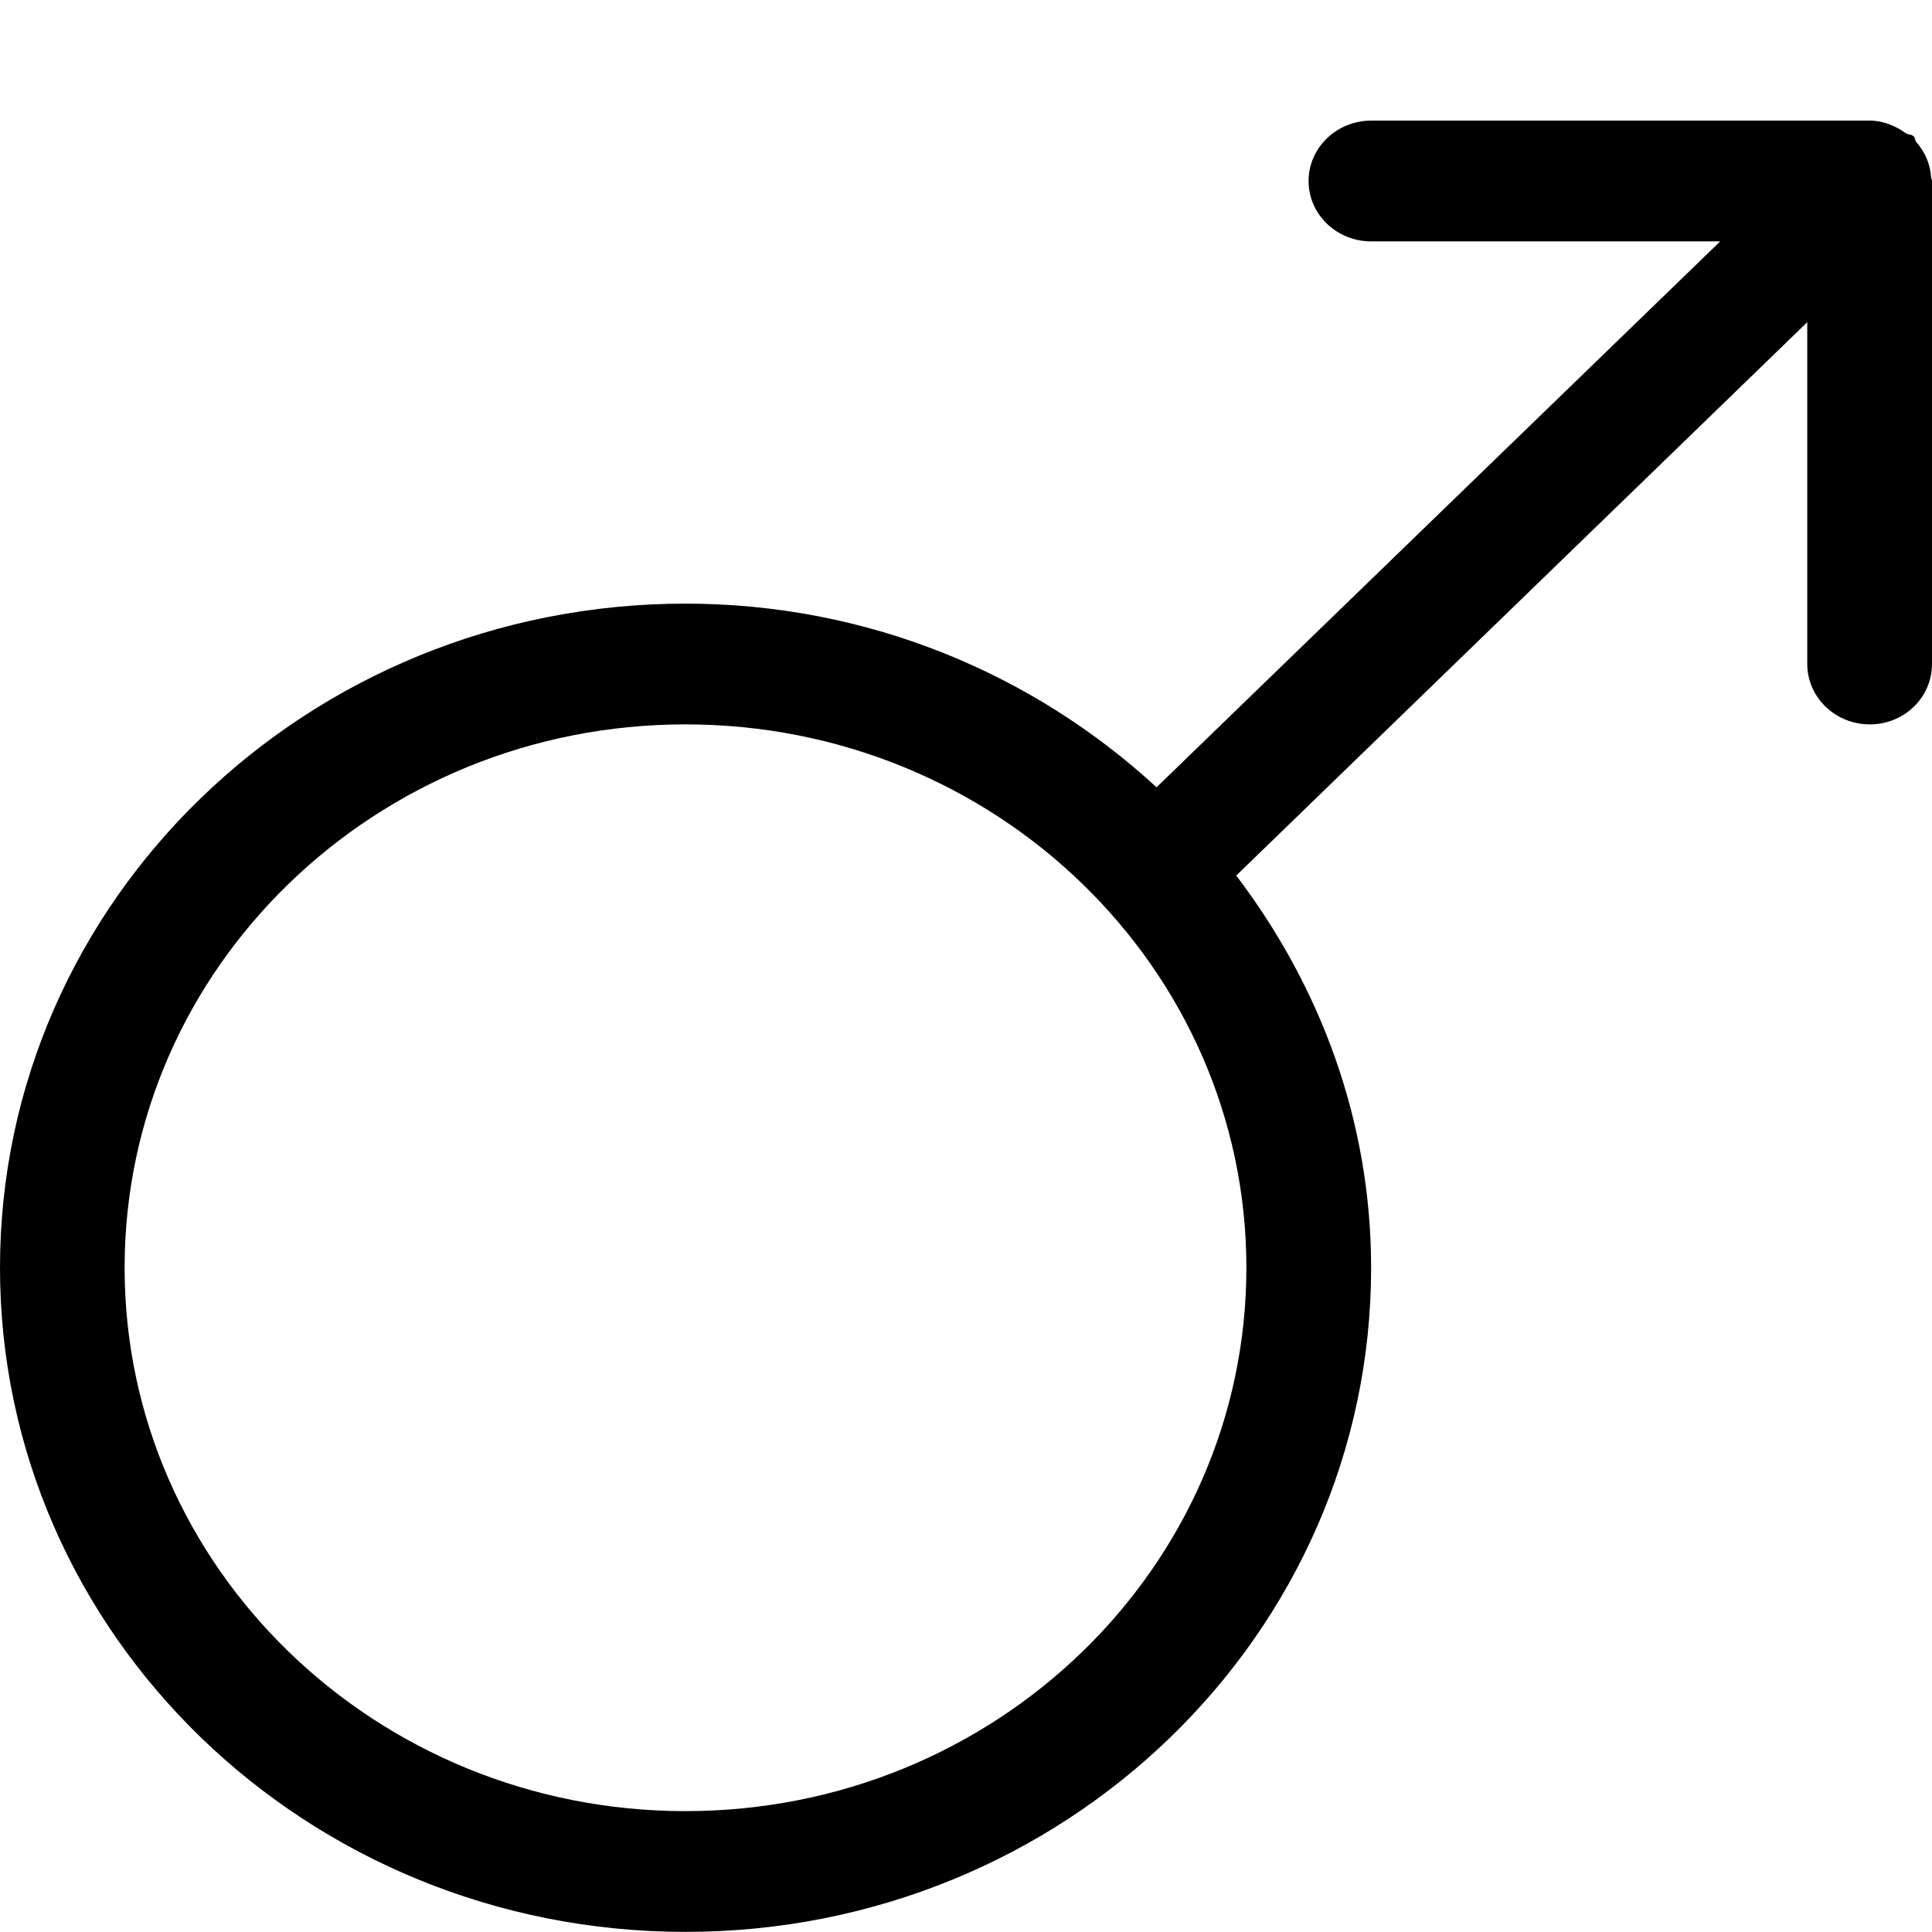 <?xml version="1.0" encoding="iso-8859-1"?>
<!-- Generator: Adobe Illustrator 16.0.0, SVG Export Plug-In . SVG Version: 6.00 Build 0)  -->
<!DOCTYPE svg PUBLIC "-//W3C//DTD SVG 1.1//EN" "http://www.w3.org/Graphics/SVG/1.1/DTD/svg11.dtd">
<svg version="1.1" xmlns="http://www.w3.org/2000/svg" xmlns:xlink="http://www.w3.org/1999/xlink" x="0px" y="0px" width="16px"
	 height="16px" viewBox="0 0 16 16" style="enable-background:new 0 0 16 16;" xml:space="preserve">
<g id="_x31_1-misc_-_male_gender" style="enable-background:new    ;">
	<path d="M15.994,1.475c0-0.005-0.002-0.008-0.002-0.013c-0.008-0.109-0.053-0.208-0.123-0.286c-0.012-0.014-0.006-0.033-0.02-0.046
		c-0.018-0.019-0.047-0.013-0.066-0.027c-0.086-0.061-0.186-0.104-0.299-0.104h-4.129c-0.285,0-0.518,0.224-0.518,0.5
		s0.232,0.5,0.518,0.5h2.891L9.578,6.52C8.561,5.583,7.192,4.999,5.677,4.999C2.542,4.999,0,7.462,0,10.499
		c0,3.038,2.542,5.5,5.677,5.5c3.136,0,5.678-2.462,5.678-5.5c0-1.22-0.424-2.336-1.117-3.248l4.729-4.583v2.831
		c0,0.276,0.232,0.5,0.518,0.5S16,5.775,16,5.499v-4C16,1.49,15.996,1.483,15.994,1.475z M10.322,10.499c0,2.485-2.08,4.5-4.645,4.5
		s-4.645-2.015-4.645-4.5s2.08-4.5,4.645-4.5S10.322,8.014,10.322,10.499z"/>
</g>
<g id="Layer_1">
</g>
</svg>
